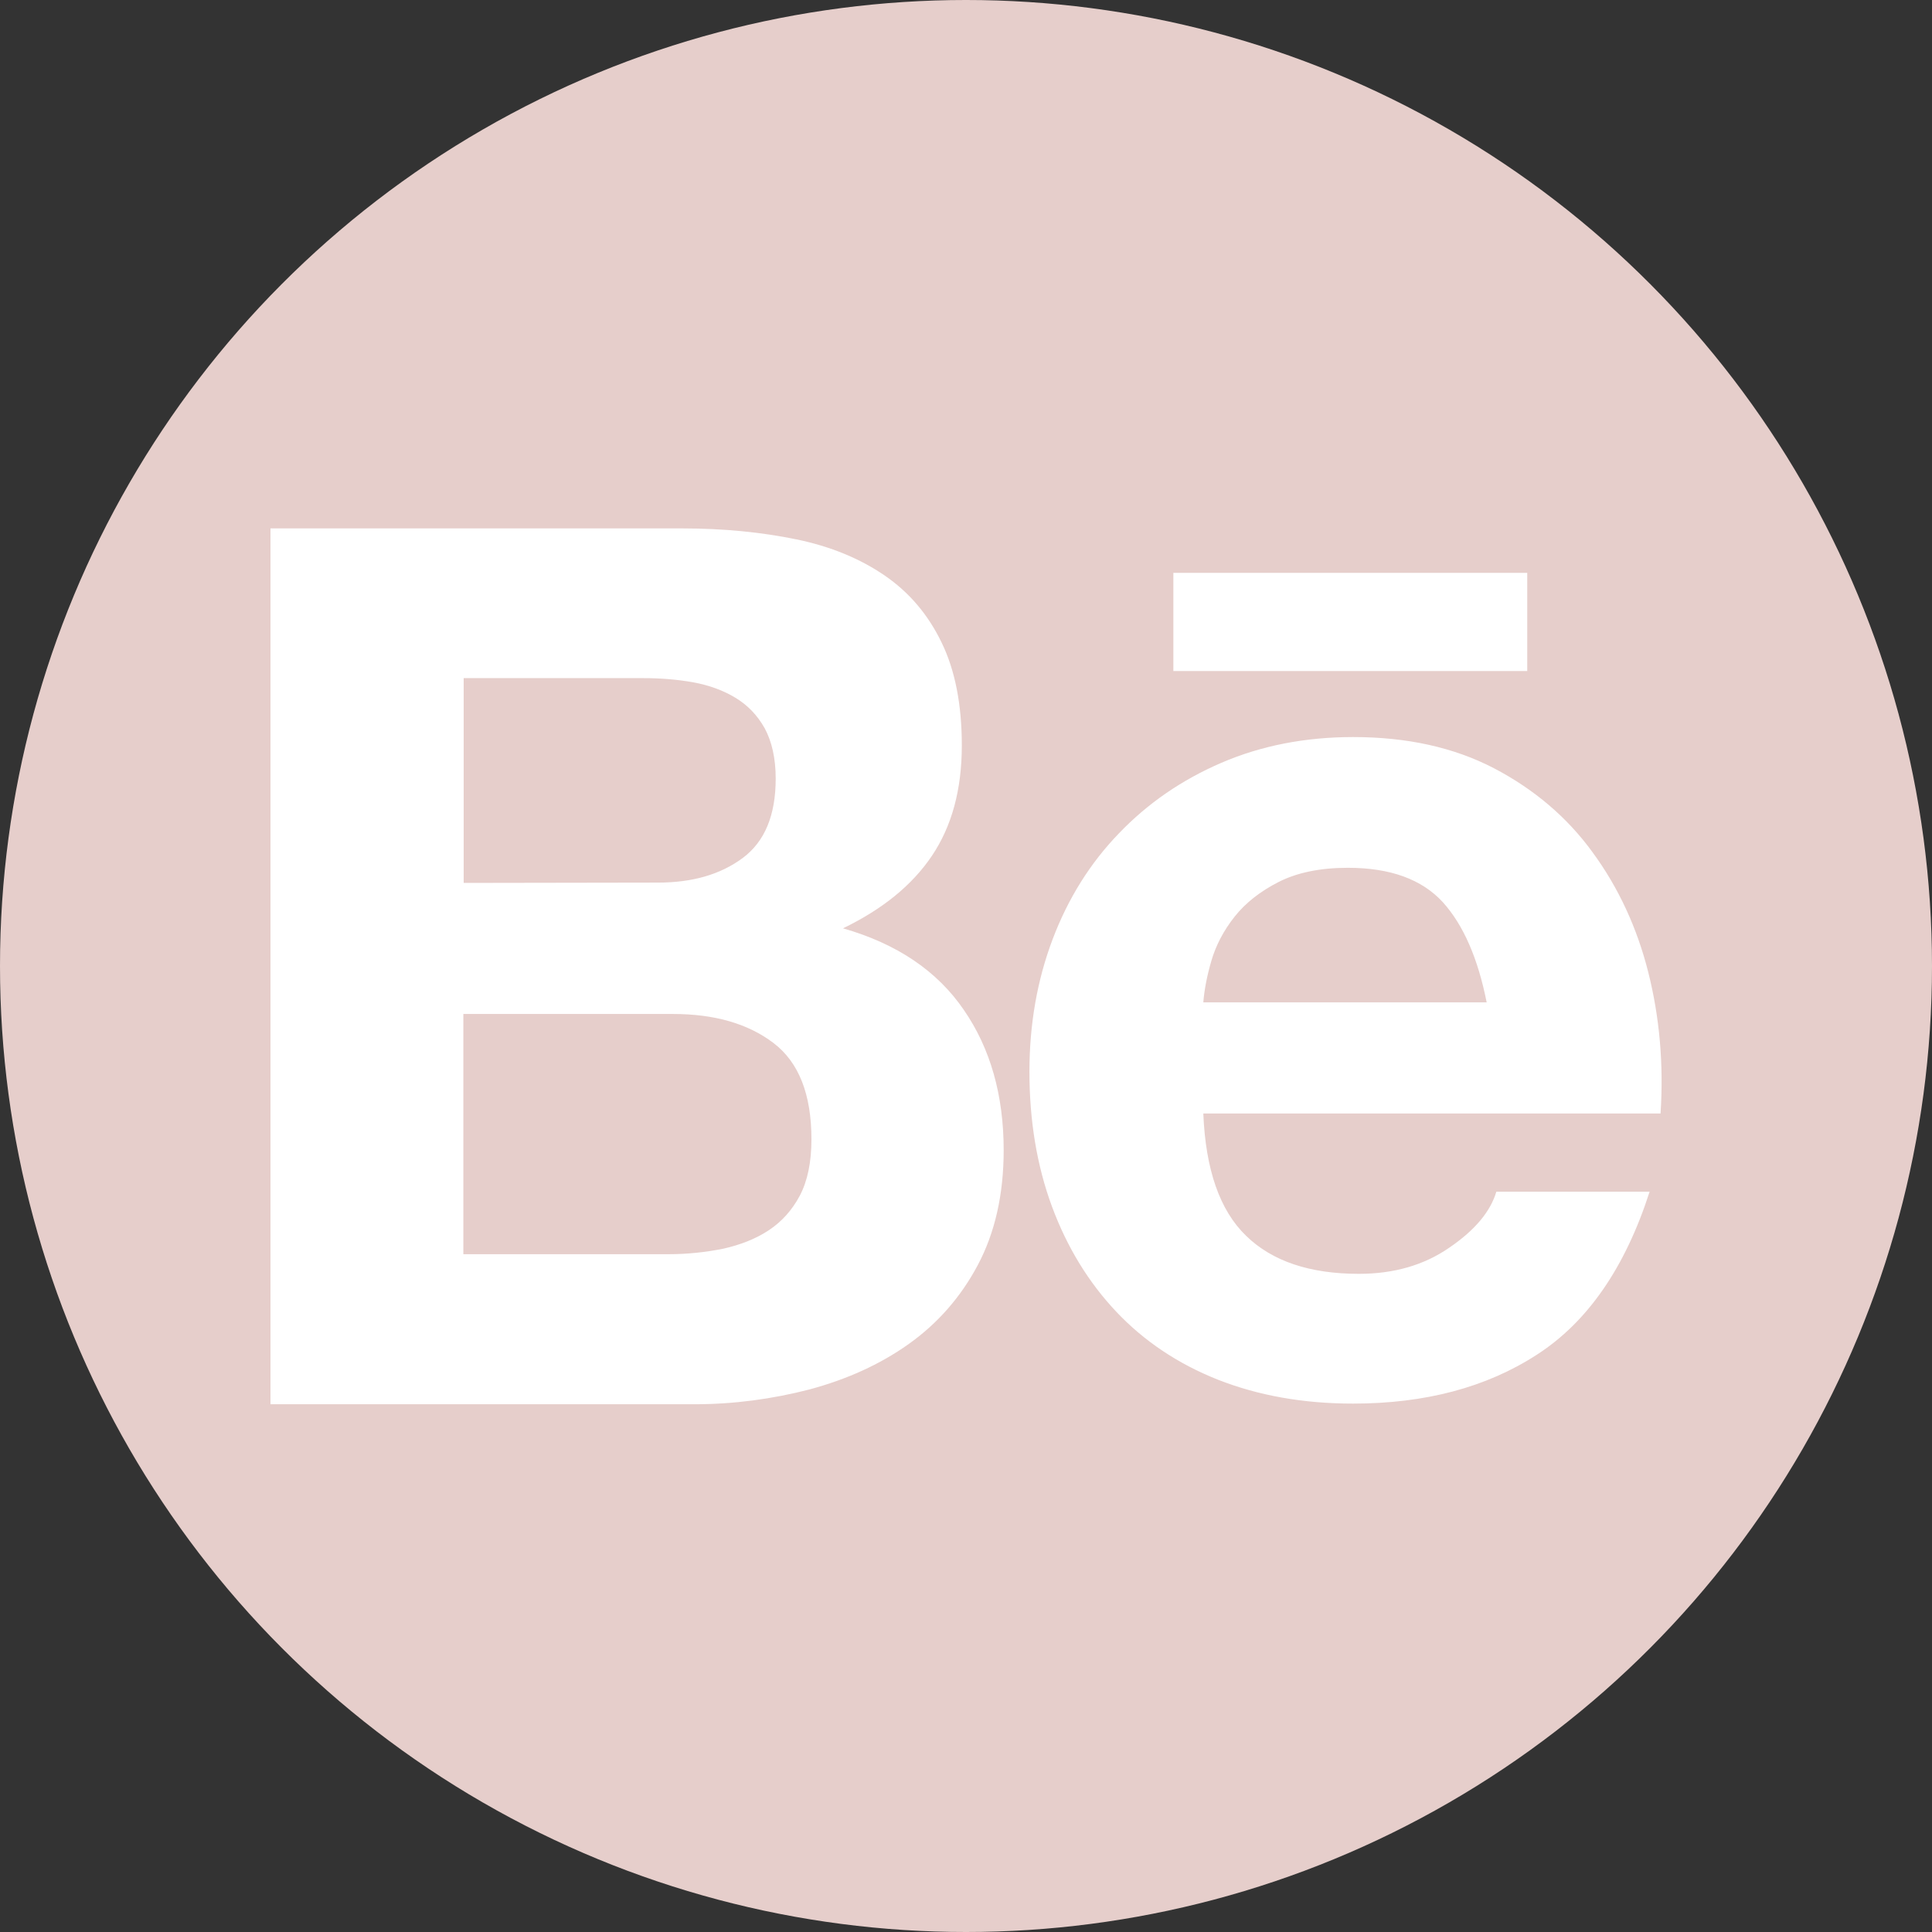 <?xml version="1.0" encoding="utf-8"?>
<!-- Generator: Adobe Illustrator 25.0.0, SVG Export Plug-In . SVG Version: 6.00 Build 0)  -->
<svg version="1.1" id="Calque_1" xmlns="http://www.w3.org/2000/svg" xmlns:xlink="http://www.w3.org/1999/xlink" x="0px" y="0px"
	 viewBox="0 0 600 600" style="enable-background:new 0 0 600 600;" xml:space="preserve">
<rect x="0" y="0" width="600" height="600" fill="#333333" stroke="none"/>
<style type="text/css">
	.st0{fill:#E6CECB;}
	.st1{fill:#FFFFFF;}
</style>
<circle id="background" class="st0" cx="300" cy="300" r="300"/>
<path id="behance" class="st1" d="M211.9,164.1c12.9,0,24.7,1.2,35.4,3.4s19.8,6,27.4,11.2c7.6,5.2,13.5,12.1,17.7,20.8
	c4.2,8.6,6.3,19.3,6.3,32c0,13.7-3.1,25.1-9.3,34.3s-15.4,16.6-27.6,22.5c16.8,4.8,29.3,13.3,37.5,25.3c8.3,12,12.4,26.6,12.4,43.6
	c0,13.7-2.7,25.6-8,35.6c-5.3,10-12.5,18.2-21.5,24.6c-9,6.4-19.3,11-30.8,14.1c-11.6,3-23.6,4.6-35.6,4.6H84V164.1H211.9z
	 M204.3,274.1c10.7,0,19.4-2.5,26.3-7.6c6.9-5.1,10.3-13.3,10.3-24.7c0-6.3-1.2-11.5-3.4-15.6c-2.3-4.1-5.3-7.2-9.1-9.5
	c-3.8-2.3-8.2-3.9-13.1-4.8c-5.1-0.9-10.2-1.3-15.4-1.3h-55.9v63.6L204.3,274.1L204.3,274.1z M207.8,389.5c5.6,0,11.3-0.6,16.8-1.7
	c5.3-1.2,10-3,14.1-5.7c4.1-2.7,7.3-6.3,9.7-10.8c2.4-4.6,3.6-10.4,3.6-17.5c0-13.9-3.9-23.9-11.8-29.9c-7.9-6-18.3-9-31.2-9h-65.1
	v74.6L207.8,389.5L207.8,389.5z M387,383.8c8.1,7.9,19.8,11.8,35,11.8c10.9,0,20.3-2.7,28.2-8.2c7.9-5.4,12.7-11.2,14.5-17.3h47.6
	c-7.6,23.6-19.3,40.5-35,50.6c-15.7,10.2-34.8,15.2-57.1,15.2c-15.5,0-29.4-2.5-41.9-7.4c-12.4-4.9-23-12-31.6-21.1
	c-8.6-9.1-15.3-20-20-32.7c-4.7-12.7-7-26.7-7-41.9c0-14.7,2.4-28.4,7.2-41.1c4.8-12.7,11.7-23.7,20.6-32.9
	c8.9-9.3,19.5-16.6,31.8-21.9s26-8,40.9-8c16.8,0,31.3,3.2,43.8,9.7c12.4,6.5,22.7,15.2,30.6,26.1c8,10.9,13.8,23.4,17.3,37.3
	s4.8,28.6,3.8,43.8h-142C374.4,363.2,378.8,375.9,387,383.8L387,383.8z M448.1,280.2c-6.5-7.1-16.3-10.7-29.5-10.7
	c-8.6,0-15.8,1.5-21.5,4.4c-5.7,2.9-10.3,6.5-13.7,10.8c-3.4,4.3-5.8,8.9-7.2,13.7c-1.4,4.8-2.2,9.1-2.5,12.9h88
	C459,297.7,454.5,287.3,448.1,280.2L448.1,280.2z M364.4,177.9h109.9v30.5H364.4V177.9z"/>
</svg>
